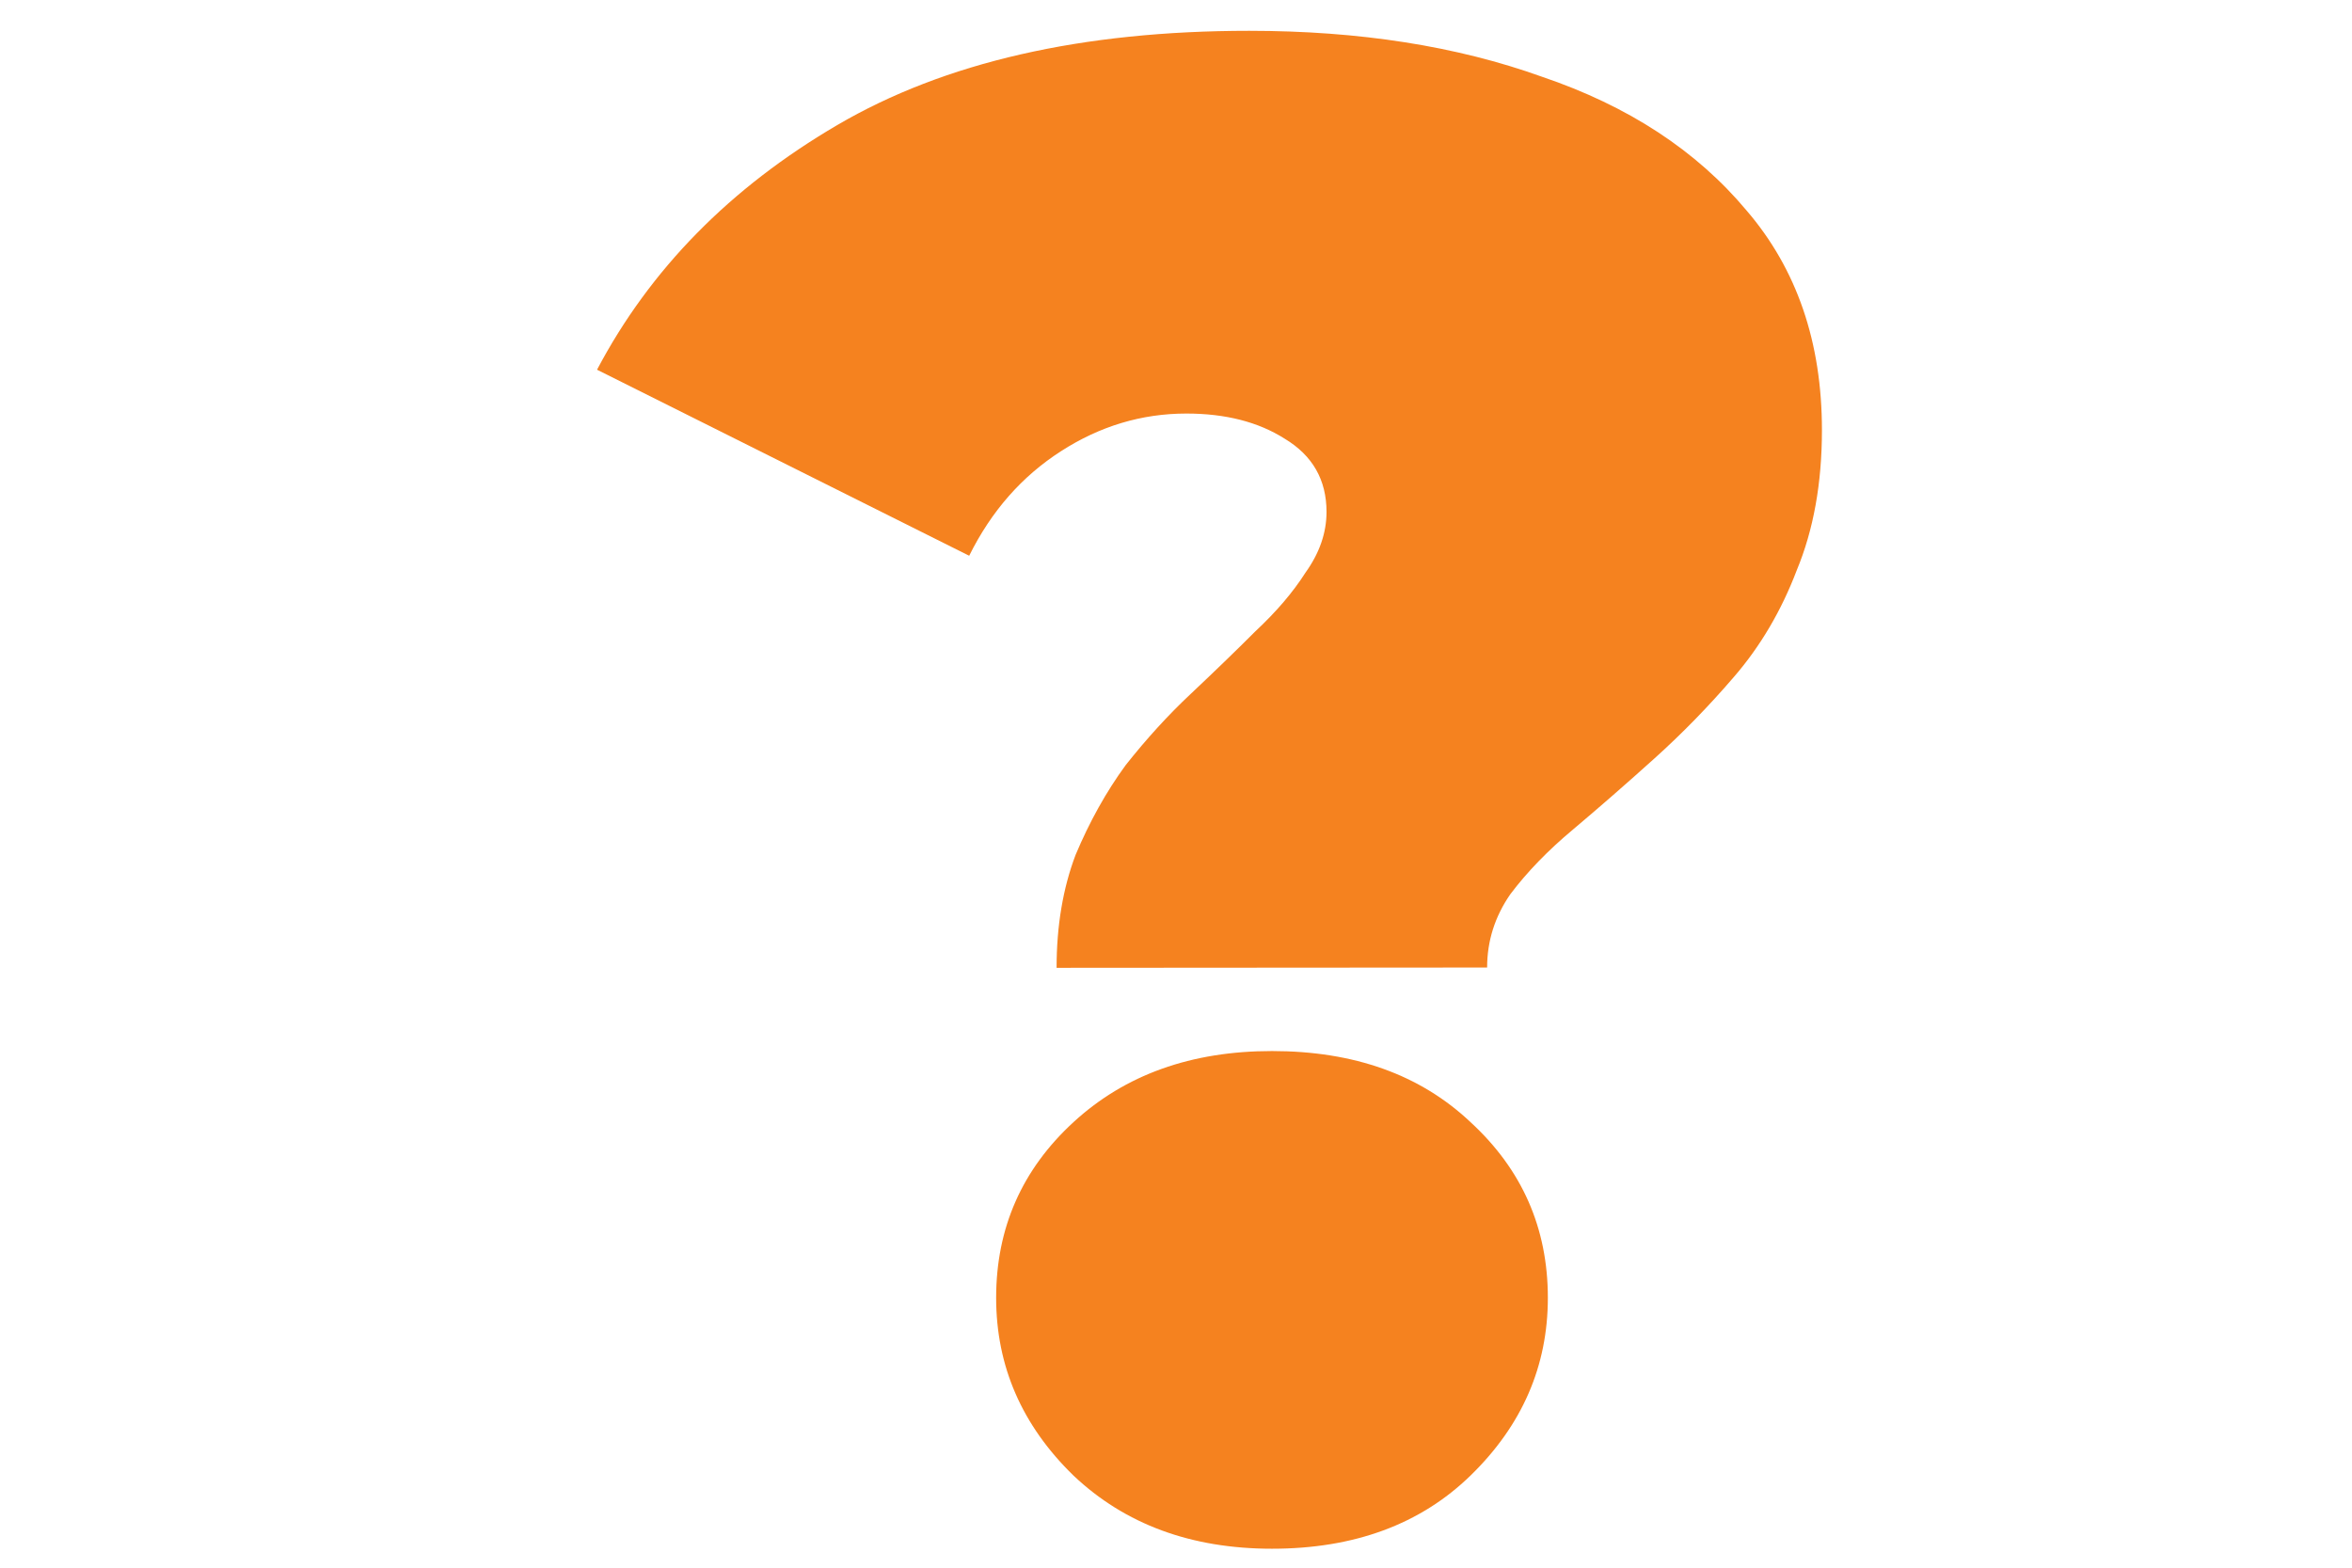 <?xml version="1.0" encoding="UTF-8" standalone="no"?>
<svg
   xmlns:dc="http://purl.org/dc/elements/1.1/"
   xmlns:cc="http://creativecommons.org/ns#"
   xmlns:rdf="http://www.w3.org/1999/02/22-rdf-syntax-ns#"
   xmlns:svg="http://www.w3.org/2000/svg"
   xmlns="http://www.w3.org/2000/svg"
   xmlns:sodipodi="http://sodipodi.sourceforge.net/DTD/sodipodi-0.dtd"
   xmlns:inkscape="http://www.inkscape.org/namespaces/inkscape"
   id="svg8"
   version="1.1"
   viewBox="0 0 7.938 5.292"
   height="5.292mm"
   width="7.938mm"
   sodipodi:docname="uncertain.svg"
   inkscape:version="0.92.5 (2060ec1f9f, 2020-04-08)">
  <sodipodi:namedview
     pagecolor="#ffffff"
     bordercolor="#666666"
     borderopacity="1"
     objecttolerance="10"
     gridtolerance="10"
     guidetolerance="10"
     inkscape:pageopacity="0"
     inkscape:pageshadow="2"
     inkscape:window-width="1509"
     inkscape:window-height="1158"
     id="namedview6151"
     showgrid="false"
     inkscape:zoom="11.799997"
     inkscape:cx="-5.4237339"
     inkscape:cy="10.000002"
     inkscape:window-x="72"
     inkscape:window-y="41"
     inkscape:window-maximized="0"
     inkscape:current-layer="svg8" />
  <defs
     id="defs2" />
  <g
     transform="translate(-23.812,-45.646)"
     id="layer1">
    <g
       aria-label="?"
       style="font-style:normal;font-variant:normal;font-weight:normal;font-stretch:normal;font-size:10.583px;line-height:1.25;font-family:'TT Norms Pro';-inkscape-font-specification:'TT Norms Pro';letter-spacing:0px;word-spacing:0px;fill:#f5821f;fill-opacity:1;stroke:none;stroke-width:0.265"
       id="text861">
      <path
         d="m 27.378,48.913 q 0,-0.212 0.064,-0.381 0.071,-0.169 0.169,-0.303 0.106,-0.134 0.219,-0.24 0.12,-0.113 0.219,-0.212 0.106,-0.099 0.169,-0.198 0.071,-0.099 0.071,-0.205 0,-0.162 -0.141,-0.247 -0.134,-0.085 -0.332,-0.085 -0.226,0 -0.423,0.127 -0.198,0.127 -0.31,0.353 l -1.256,-0.628 q 0.268,-0.508 0.811,-0.826 0.543,-0.318 1.39,-0.318 0.557,0 0.988,0.155 0.437,0.148 0.691,0.452 0.254,0.296 0.254,0.741 0,0.268 -0.085,0.473 -0.078,0.205 -0.212,0.36 -0.127,0.148 -0.268,0.275 -0.141,0.127 -0.275,0.24 -0.127,0.106 -0.212,0.219 -0.078,0.113 -0.078,0.247 z m 0.727,1.961 q -0.409,0 -0.67,-0.247 -0.261,-0.254 -0.261,-0.6 0,-0.353 0.261,-0.593 0.261,-0.24 0.67,-0.24 0.416,0 0.67,0.24 0.261,0.24 0.261,0.593 0,0.346 -0.261,0.6 -0.254,0.247 -0.67,0.247 z"
         style="font-style:normal;font-variant:normal;font-weight:900;font-stretch:normal;font-size:7.056px;font-family:Montserrat;-inkscape-font-specification:'Montserrat Heavy';fill:#f5821f;fill-opacity:1;stroke-width:0.265"
         id="path5074" />
    </g>
  </g>
</svg>
